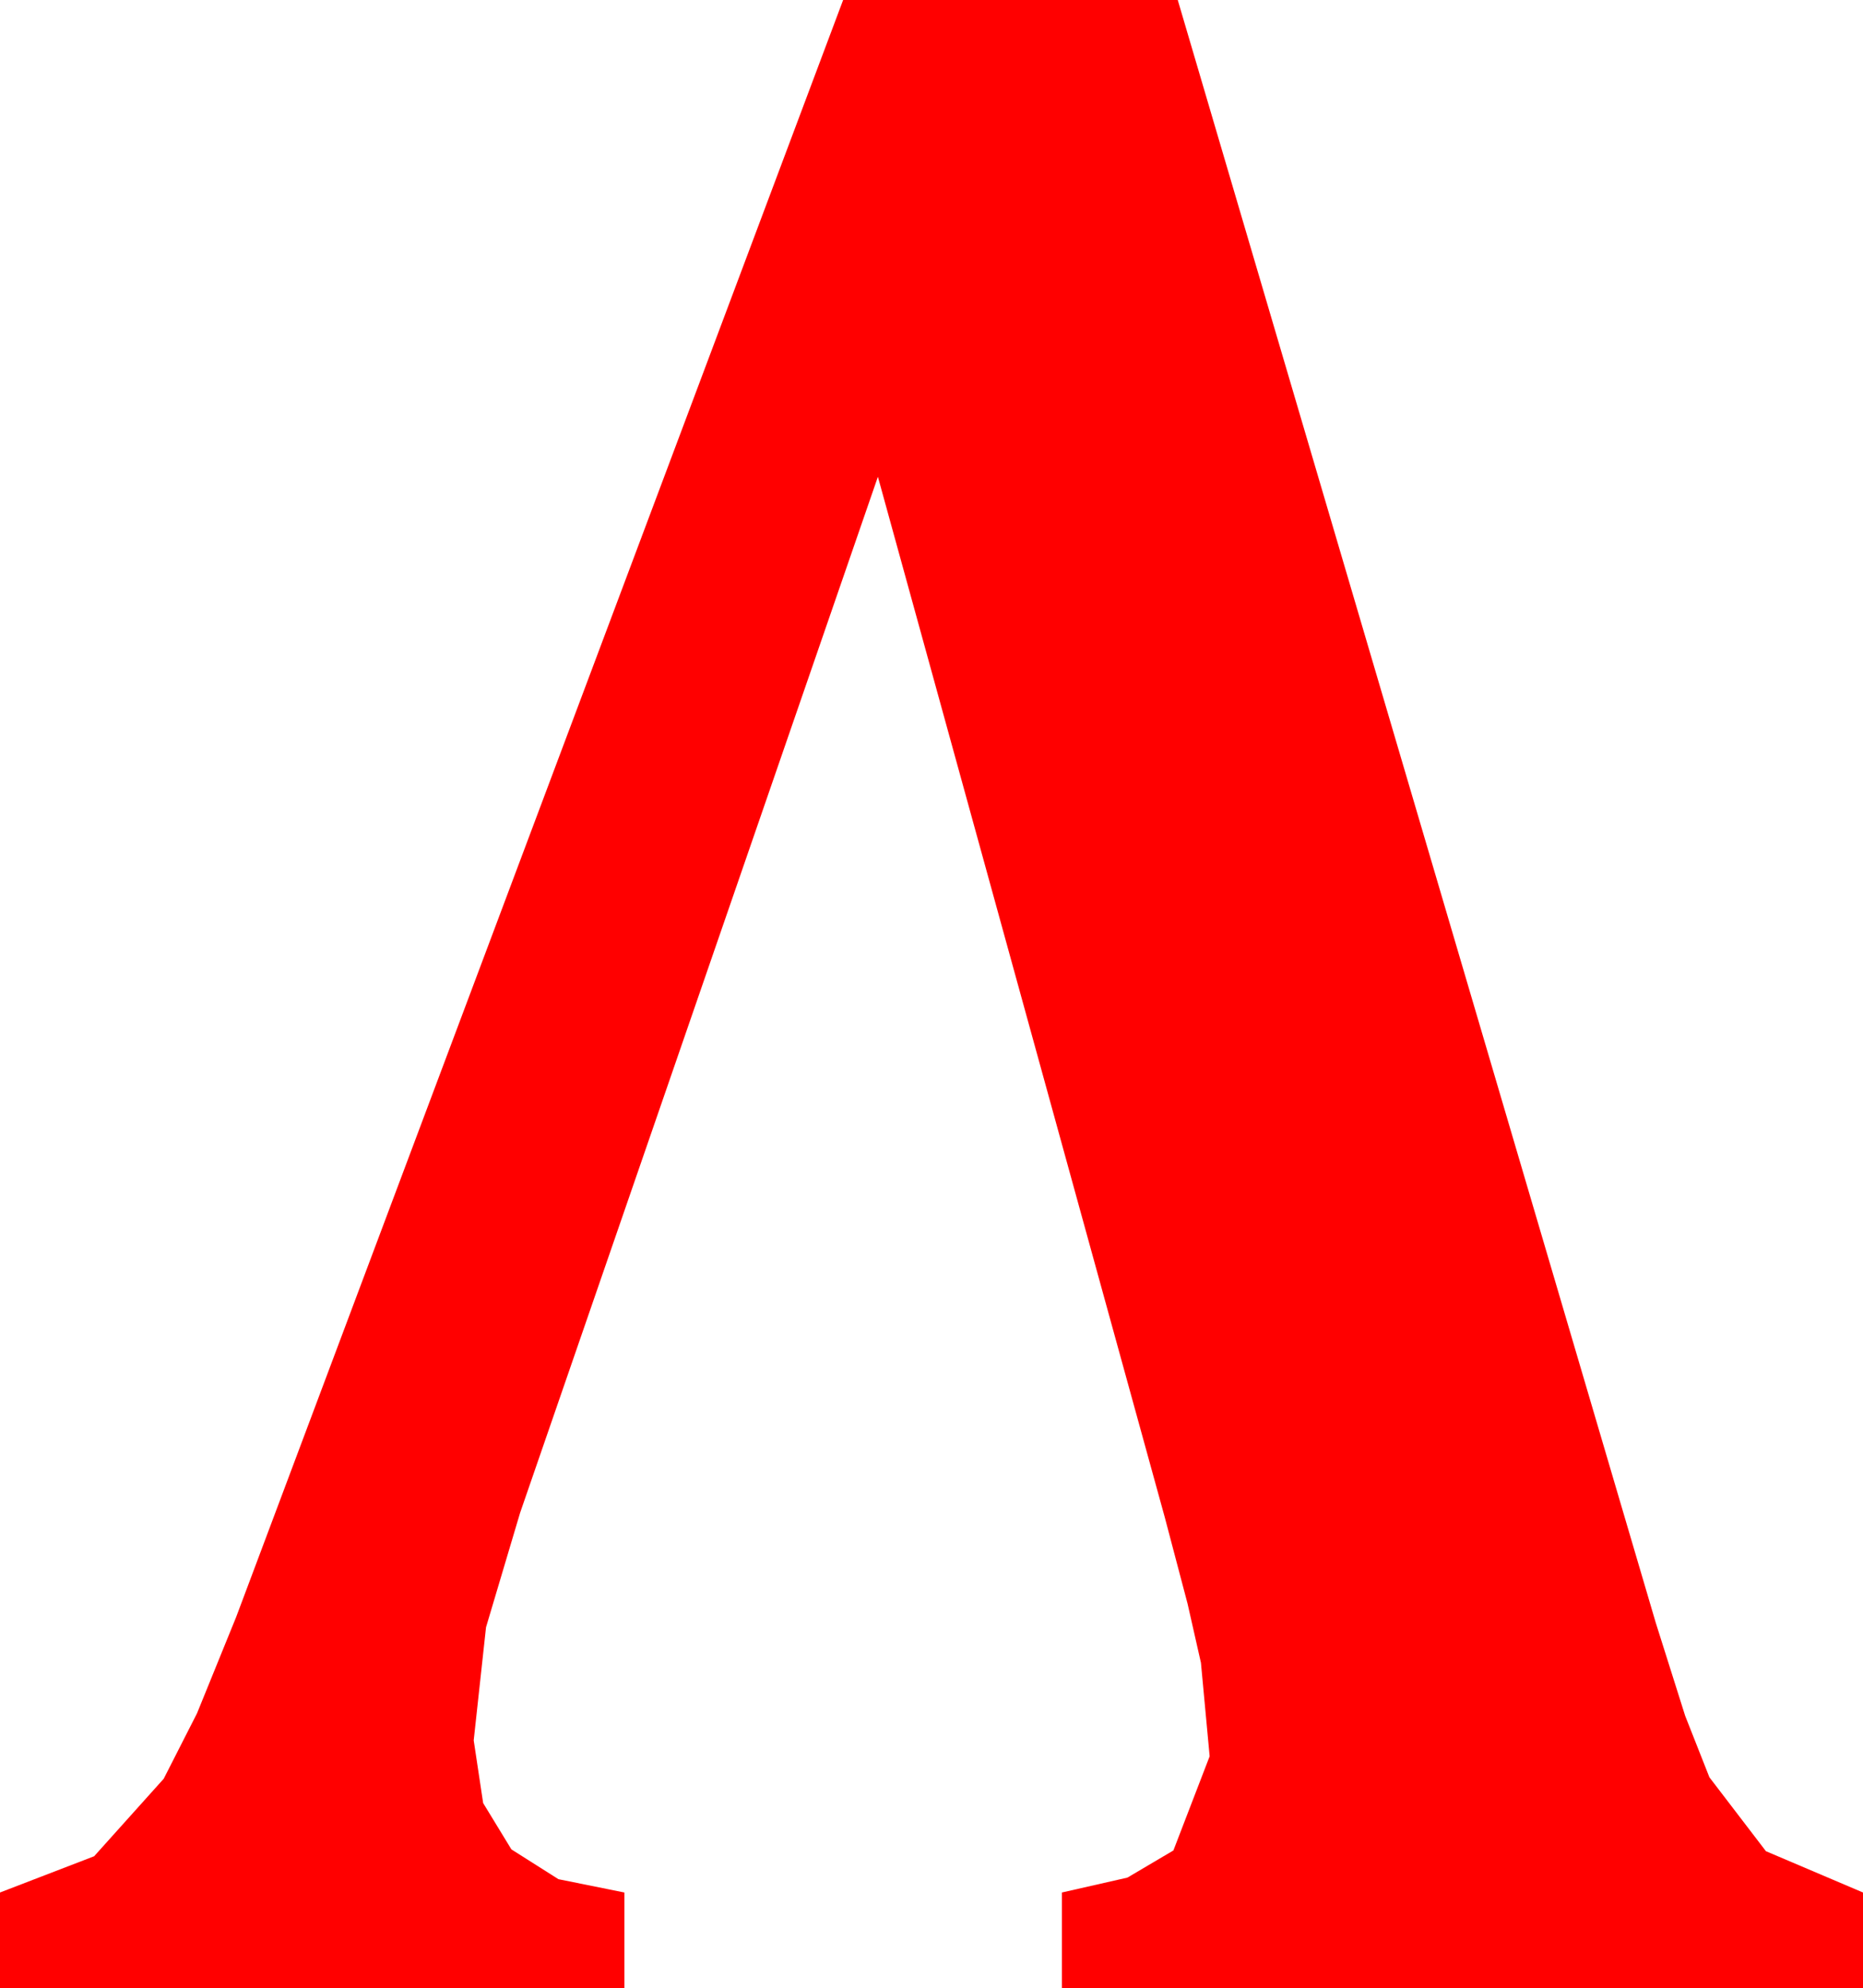 <?xml version="1.0" encoding="utf-8"?>
<!DOCTYPE svg PUBLIC "-//W3C//DTD SVG 1.1//EN" "http://www.w3.org/Graphics/SVG/1.1/DTD/svg11.dtd">
<svg width="37.676" height="40.195" xmlns="http://www.w3.org/2000/svg" xmlns:xlink="http://www.w3.org/1999/xlink" xmlns:xml="http://www.w3.org/XML/1998/namespace" version="1.1">
  <g>
    <g>
      <path style="fill:#FF0000;fill-opacity:1" d="M17.051,0L23.818,0 33.486,32.812 34.08,34.691 34.57,35.933 35.713,37.427 37.676,38.262 37.676,40.195 21.475,40.195 21.475,38.262 22.8,37.961 23.73,37.412 24.463,35.508 24.287,33.618 24.016,32.421 23.555,30.674 17.754,9.639 10.518,30.586 9.829,32.9 9.58,35.186 9.771,36.454 10.342,37.39 11.294,37.993 12.627,38.262 12.627,40.195 0,40.195 0,38.262 1.904,37.529 3.311,35.962 3.984,34.64 4.775,32.695 17.051,0z" />
    </g>
  </g>
</svg>